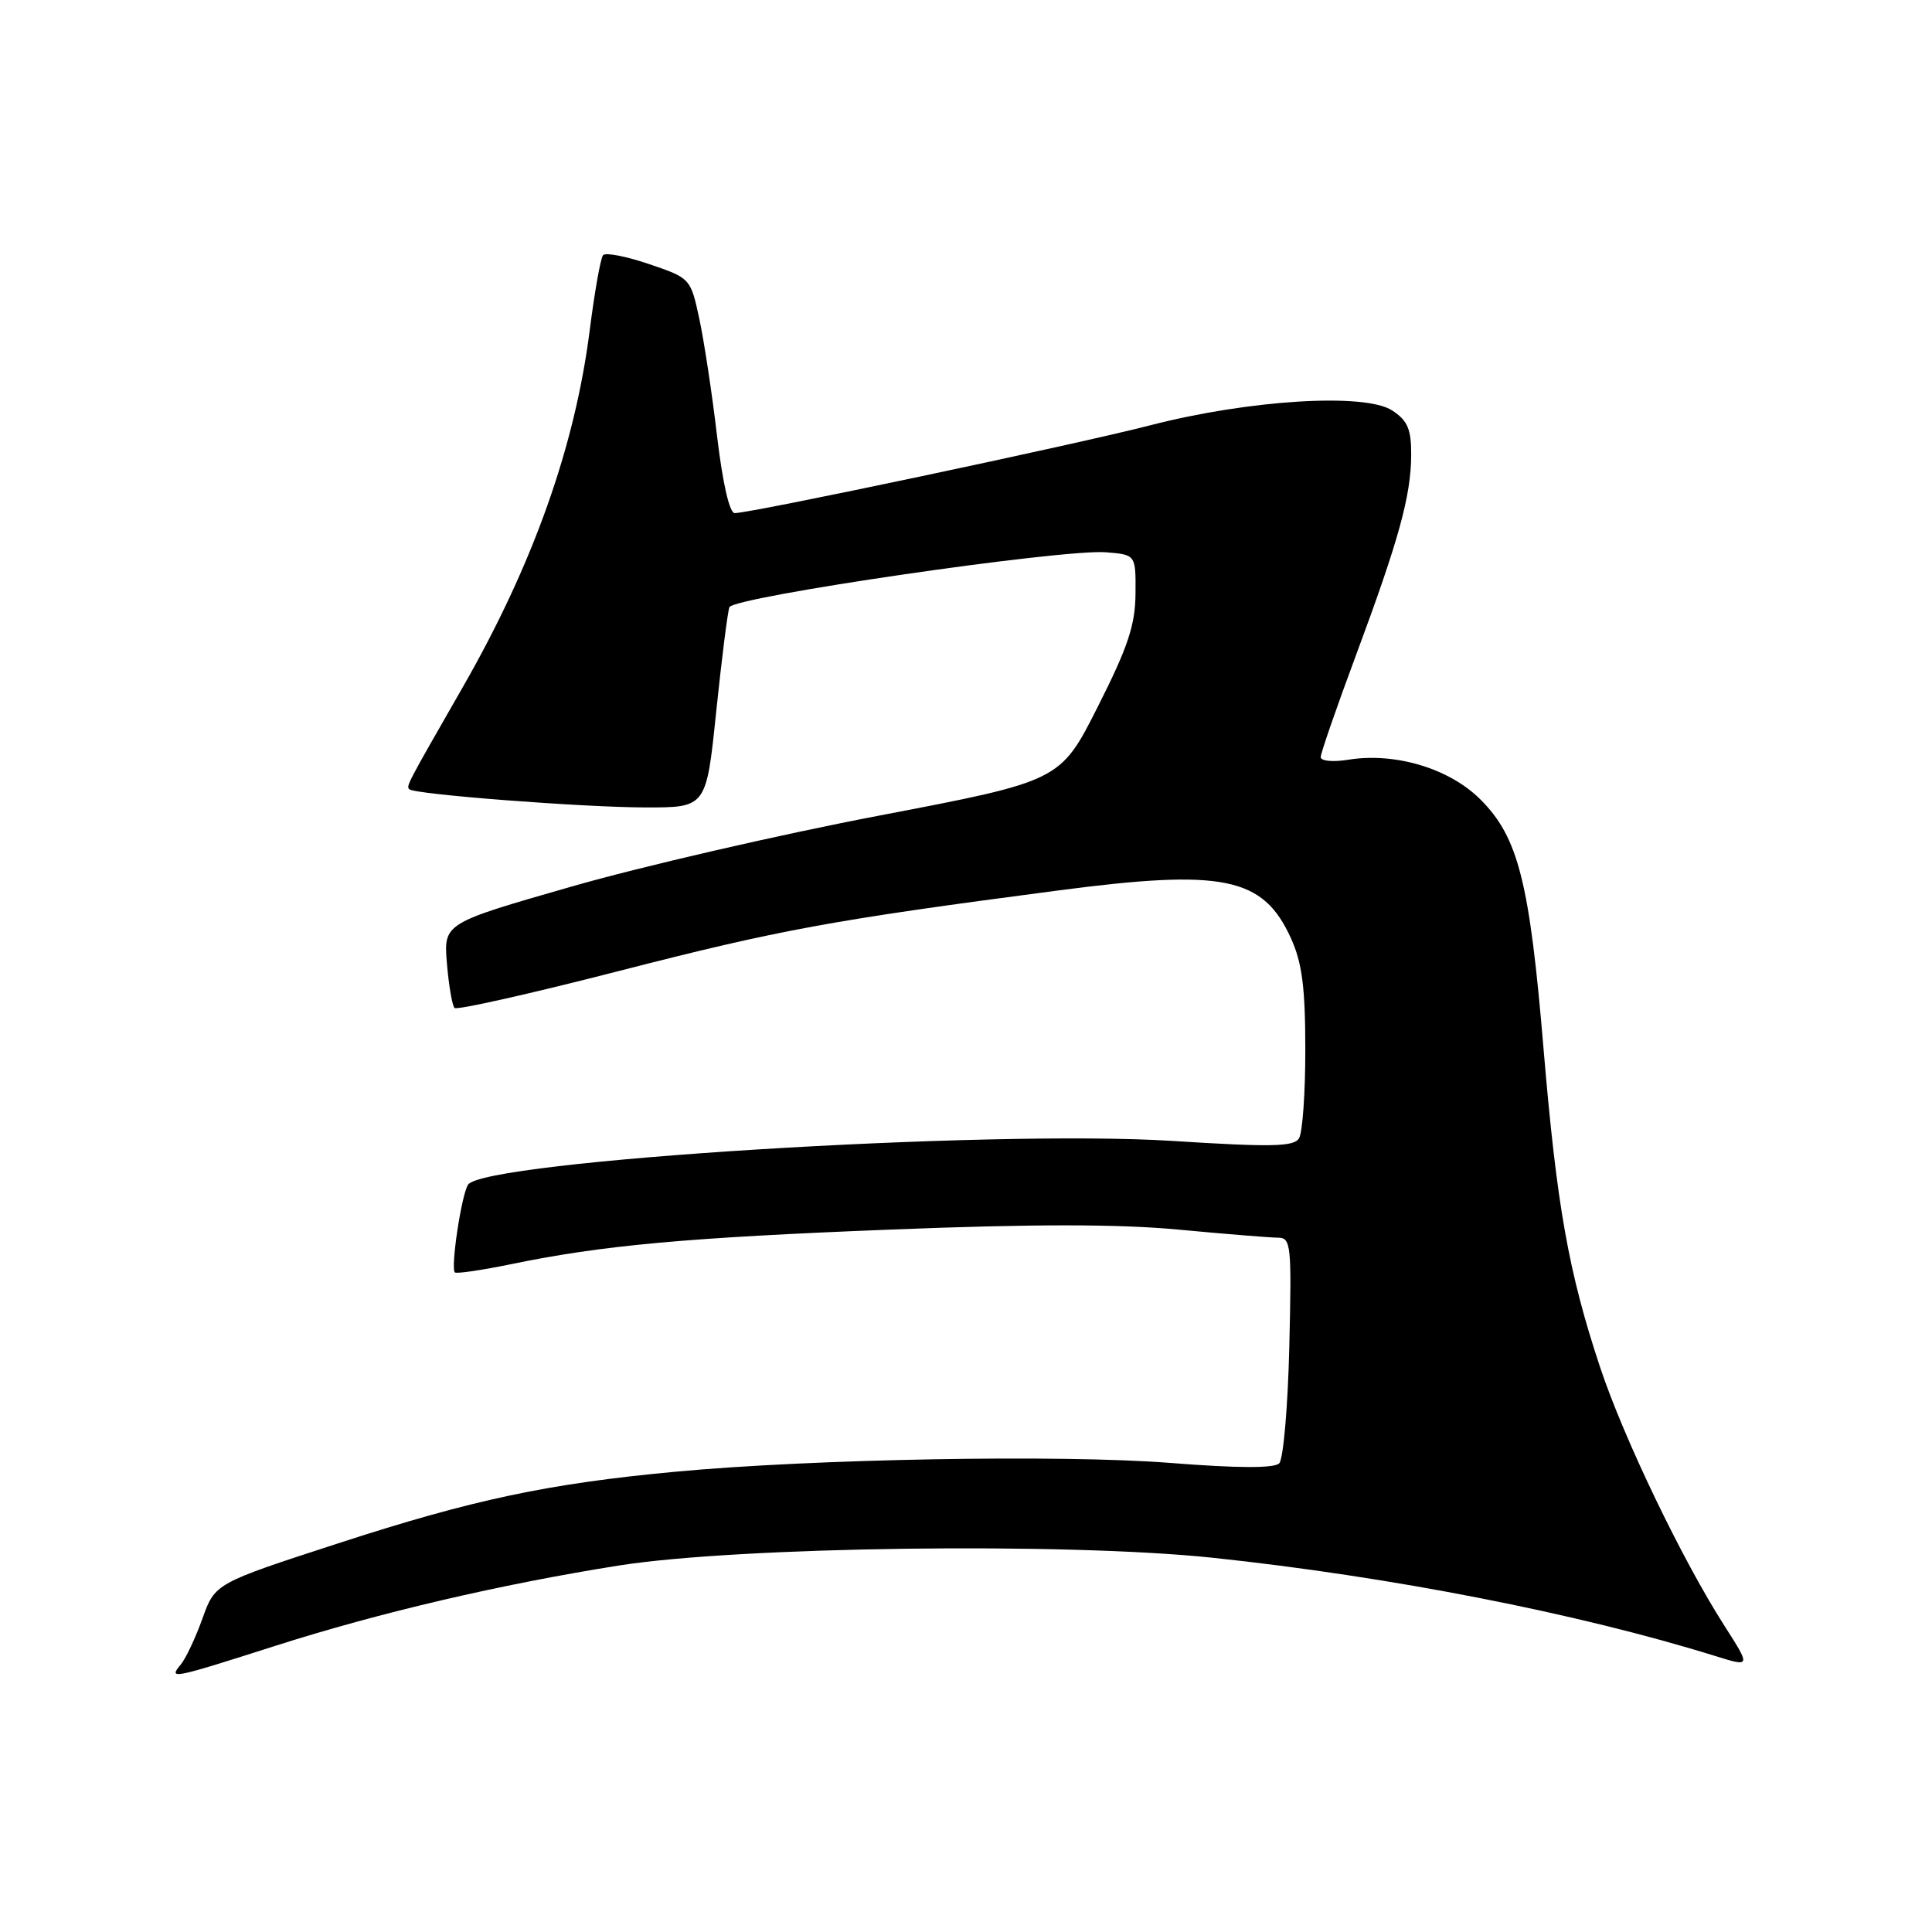 <?xml version="1.0" encoding="UTF-8" standalone="no"?>
<!DOCTYPE svg PUBLIC "-//W3C//DTD SVG 1.1//EN" "http://www.w3.org/Graphics/SVG/1.1/DTD/svg11.dtd" >
<svg xmlns="http://www.w3.org/2000/svg" xmlns:xlink="http://www.w3.org/1999/xlink" version="1.1" viewBox="0 0 256 256">
 <g >
 <path fill="currentColor"
d=" M 36.52 218.07 C 50.26 213.68 66.30 209.93 82.00 207.44 C 97.90 204.93 141.21 204.36 160.67 206.41 C 184.15 208.89 209.08 213.77 227.25 219.42 C 232.00 220.90 232.00 220.90 228.50 215.43 C 222.88 206.65 215.16 190.59 212.03 181.19 C 207.84 168.58 206.28 159.80 204.53 139.00 C 202.68 116.85 201.18 110.94 196.16 105.93 C 192.05 101.82 184.86 99.66 178.64 100.67 C 176.62 101.00 175.00 100.84 175.00 100.32 C 175.00 99.81 177.08 93.79 179.63 86.94 C 185.36 71.54 186.97 65.69 186.99 60.27 C 187.00 56.85 186.52 55.73 184.47 54.39 C 180.88 52.03 165.54 52.97 152.43 56.35 C 142.54 58.90 99.59 67.98 97.36 67.99 C 96.66 68.00 95.76 64.04 95.01 57.75 C 94.35 52.11 93.28 45.10 92.65 42.18 C 91.51 36.89 91.46 36.84 86.00 34.99 C 82.97 33.96 80.23 33.43 79.91 33.81 C 79.58 34.19 78.79 38.67 78.14 43.76 C 76.18 59.19 70.62 74.82 61.35 91.00 C 53.85 104.08 53.81 104.15 54.24 104.58 C 54.92 105.26 77.28 106.98 85.54 106.99 C 93.59 107.00 93.59 107.00 94.90 94.30 C 95.63 87.31 96.41 81.09 96.65 80.46 C 97.18 79.08 140.84 72.71 146.55 73.18 C 150.50 73.50 150.50 73.50 150.46 78.66 C 150.43 82.82 149.46 85.74 145.46 93.65 C 140.50 103.48 140.50 103.48 116.50 108.07 C 103.30 110.59 84.91 114.83 75.64 117.50 C 58.78 122.34 58.78 122.34 59.22 127.67 C 59.47 130.60 59.92 133.25 60.23 133.56 C 60.53 133.87 70.40 131.65 82.14 128.63 C 103.37 123.18 110.17 121.93 140.15 118.00 C 162.12 115.11 167.37 116.19 171.06 124.33 C 172.53 127.57 172.96 130.84 172.96 139.00 C 172.97 144.78 172.59 150.11 172.12 150.85 C 171.41 151.95 168.43 152.01 155.38 151.18 C 131.12 149.63 63.97 153.81 62.01 156.99 C 61.13 158.40 59.69 168.03 60.27 168.60 C 60.47 168.80 63.75 168.32 67.57 167.54 C 79.82 165.00 90.92 163.99 118.16 162.92 C 136.90 162.18 148.18 162.18 156.16 162.93 C 162.40 163.52 168.33 163.99 169.34 164.00 C 171.07 164.00 171.16 164.95 170.84 178.45 C 170.65 186.40 170.05 193.35 169.50 193.90 C 168.83 194.57 163.99 194.55 155.00 193.84 C 140.62 192.72 107.85 193.30 89.50 195.01 C 72.58 196.59 62.62 198.71 44.84 204.49 C 28.50 209.80 28.50 209.80 26.83 214.45 C 25.91 217.01 24.62 219.76 23.96 220.55 C 22.28 222.57 22.71 222.48 36.52 218.07 Z "/>
</g>
</svg>
